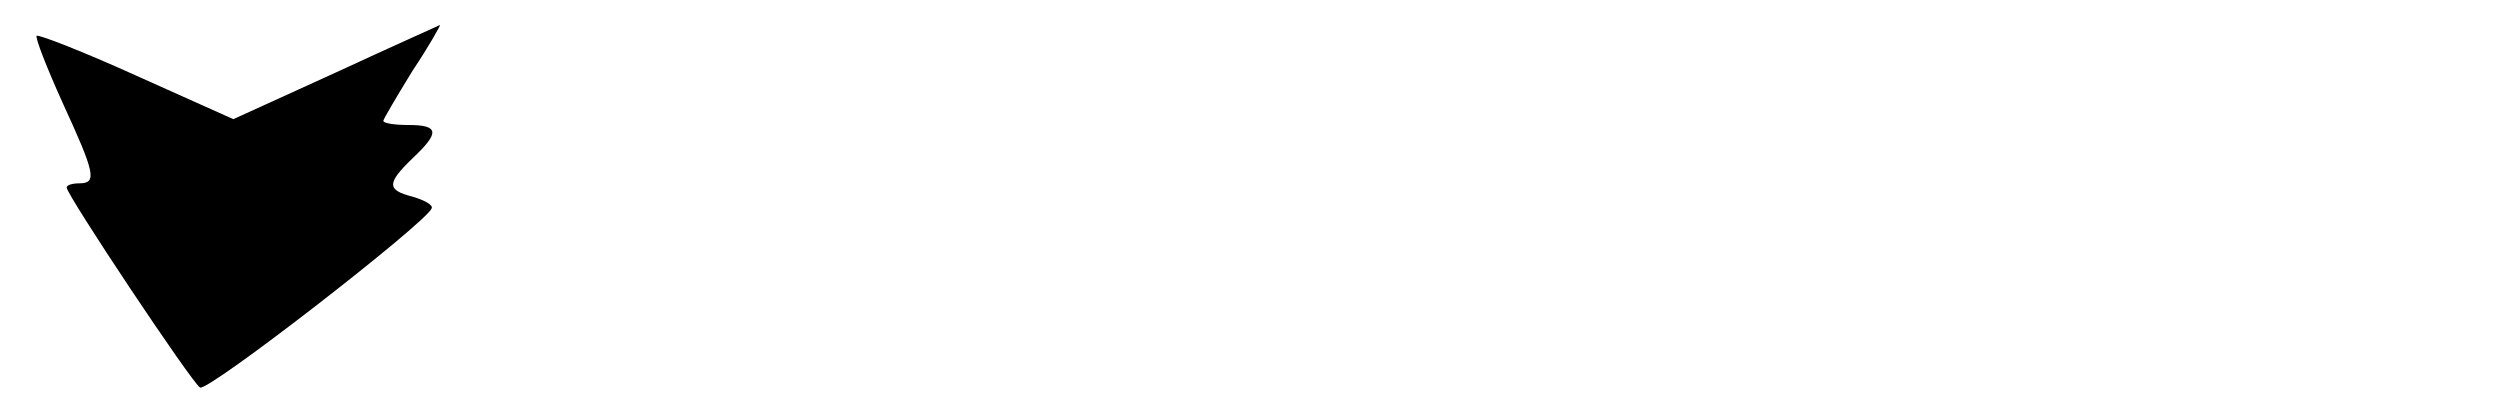 <?xml version="1.0" standalone="no"?>
<!DOCTYPE svg PUBLIC "-//W3C//DTD SVG 20010904//EN"
 "http://www.w3.org/TR/2001/REC-SVG-20010904/DTD/svg10.dtd">
<svg version="1.0" xmlns="http://www.w3.org/2000/svg"
 width="300pt" height="49pt" viewBox="0 0 300 49"
 preserveAspectRatio="xMidYMid meet">

<g transform="translate(0,49) scale(0.1,-0.1)"
fill="#000000" stroke="none">
<path d="M403 403 l-123 -56 -116 52 c-64 29 -118 50 -120 48 -2 -2 12 -38 31
-80 39 -85 42 -97 20 -97 -8 0 -15 -2 -15 -5 0 -9 150 -234 160 -240 9 -6 272
198 278 215 2 4 -9 10 -23 14 -31 8 -31 16 0 46 33 31 32 40 -5 40 -16 0 -30
2 -30 5 0 2 16 29 35 60 20 30 34 55 33 55 -2 -1 -58 -26 -125 -57z"/>
</g>
</svg>

